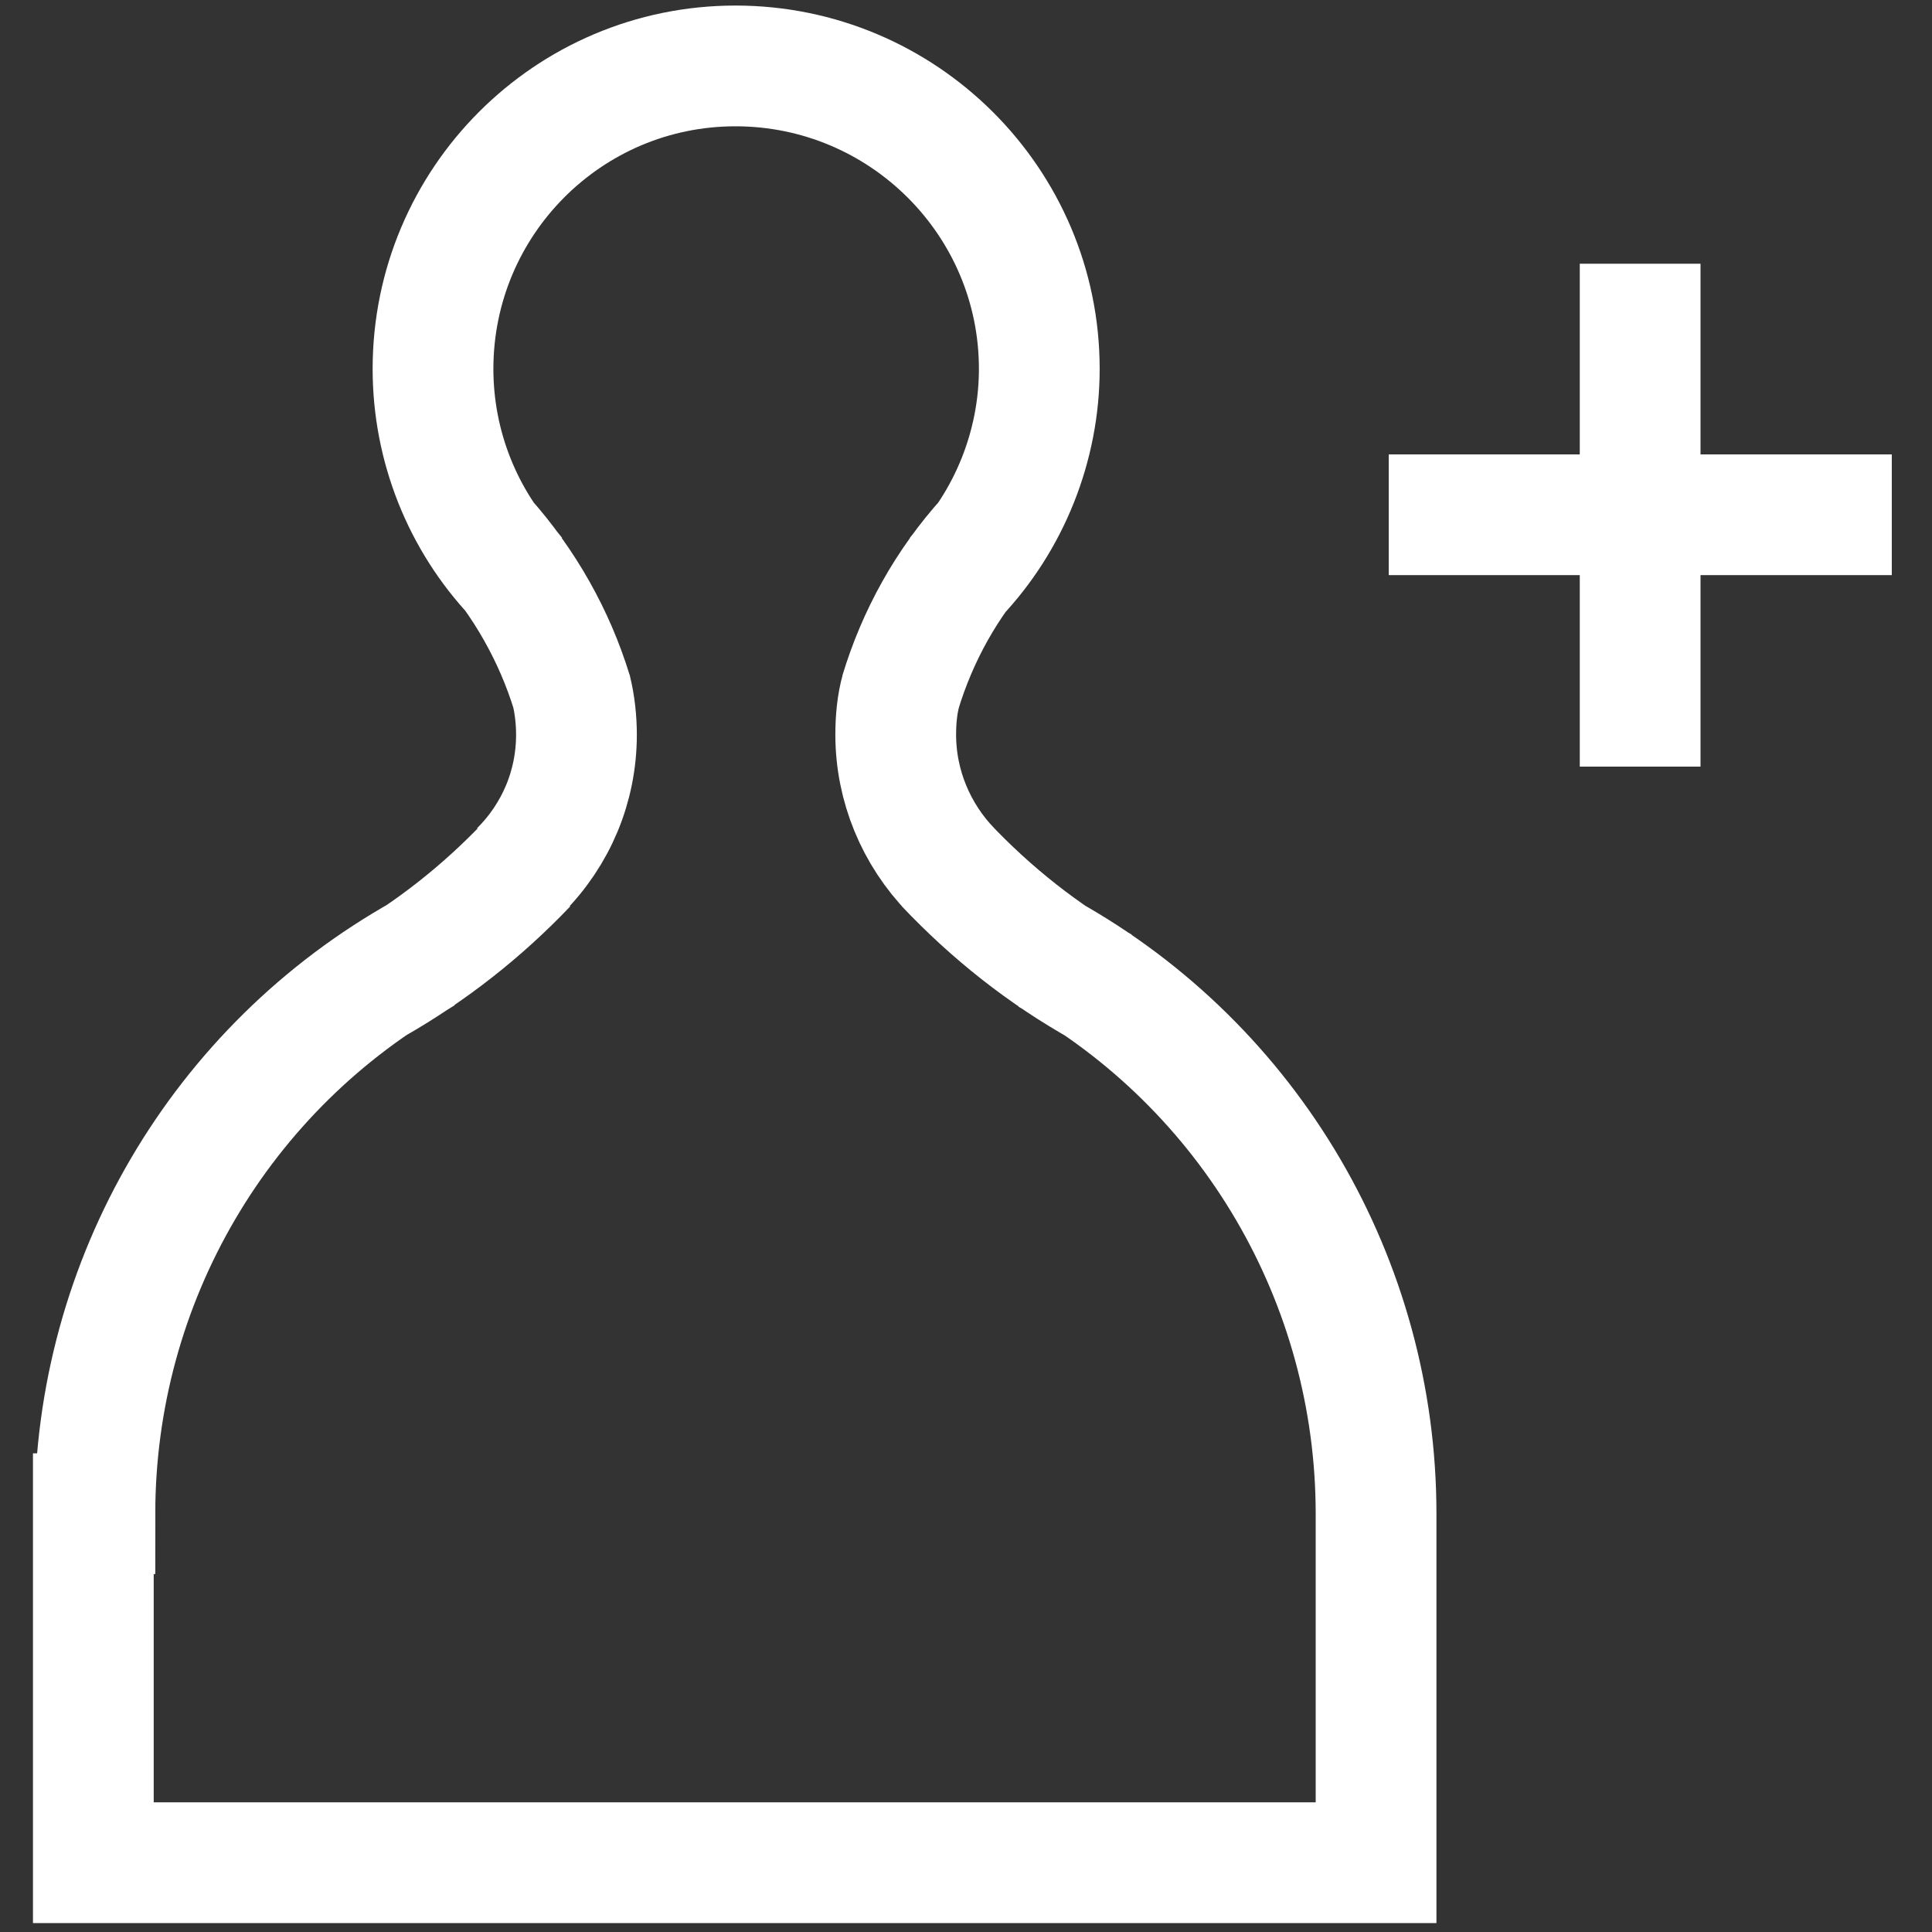 <svg xmlns="http://www.w3.org/2000/svg" width="16" height="16" viewBox="0 0 16 16">
  <rect x="0" y="0" width="16" height="16" fill="#333333" stroke="none"/>
  <g fill="none" fill-rule="evenodd" stroke="#FFFFFF">
    <path d="M11.501 4.263L15.667 4.263M13.583 2.184L13.583 6.349M8.678 7.9C10.356 8.837 11.396 10.612 11.396 12.536L11.396 15.426.786 15.426.773 15.426.773 12.536.786 12.536C.786 10.608 1.826 8.837 3.502 7.9L3.105 8.146C3.574 7.878 3.994 7.546 4.36 7.162L4.305 7.212C4.606 6.911 4.774 6.512 4.774 6.084 4.774 5.964 4.76 5.831 4.73 5.713L4.737 5.739C4.592 5.264 4.343 4.827 4.016 4.459L4.266 4.768C3.83 4.307 3.586 3.694 3.586 3.055 3.586 1.671 4.706.546 6.091.546 7.478.546 8.607 1.67 8.607 3.055 8.607 3.693 8.358 4.311 7.924 4.768L8.175 4.459C7.841 4.828 7.598 5.265 7.455 5.739L7.463 5.713C7.429 5.831 7.418 5.964 7.418 6.084 7.418 6.506 7.586 6.911 7.88 7.212L7.832 7.162C8.208 7.56 8.645 7.908 9.13 8.177"/>
  </g>
</svg>
